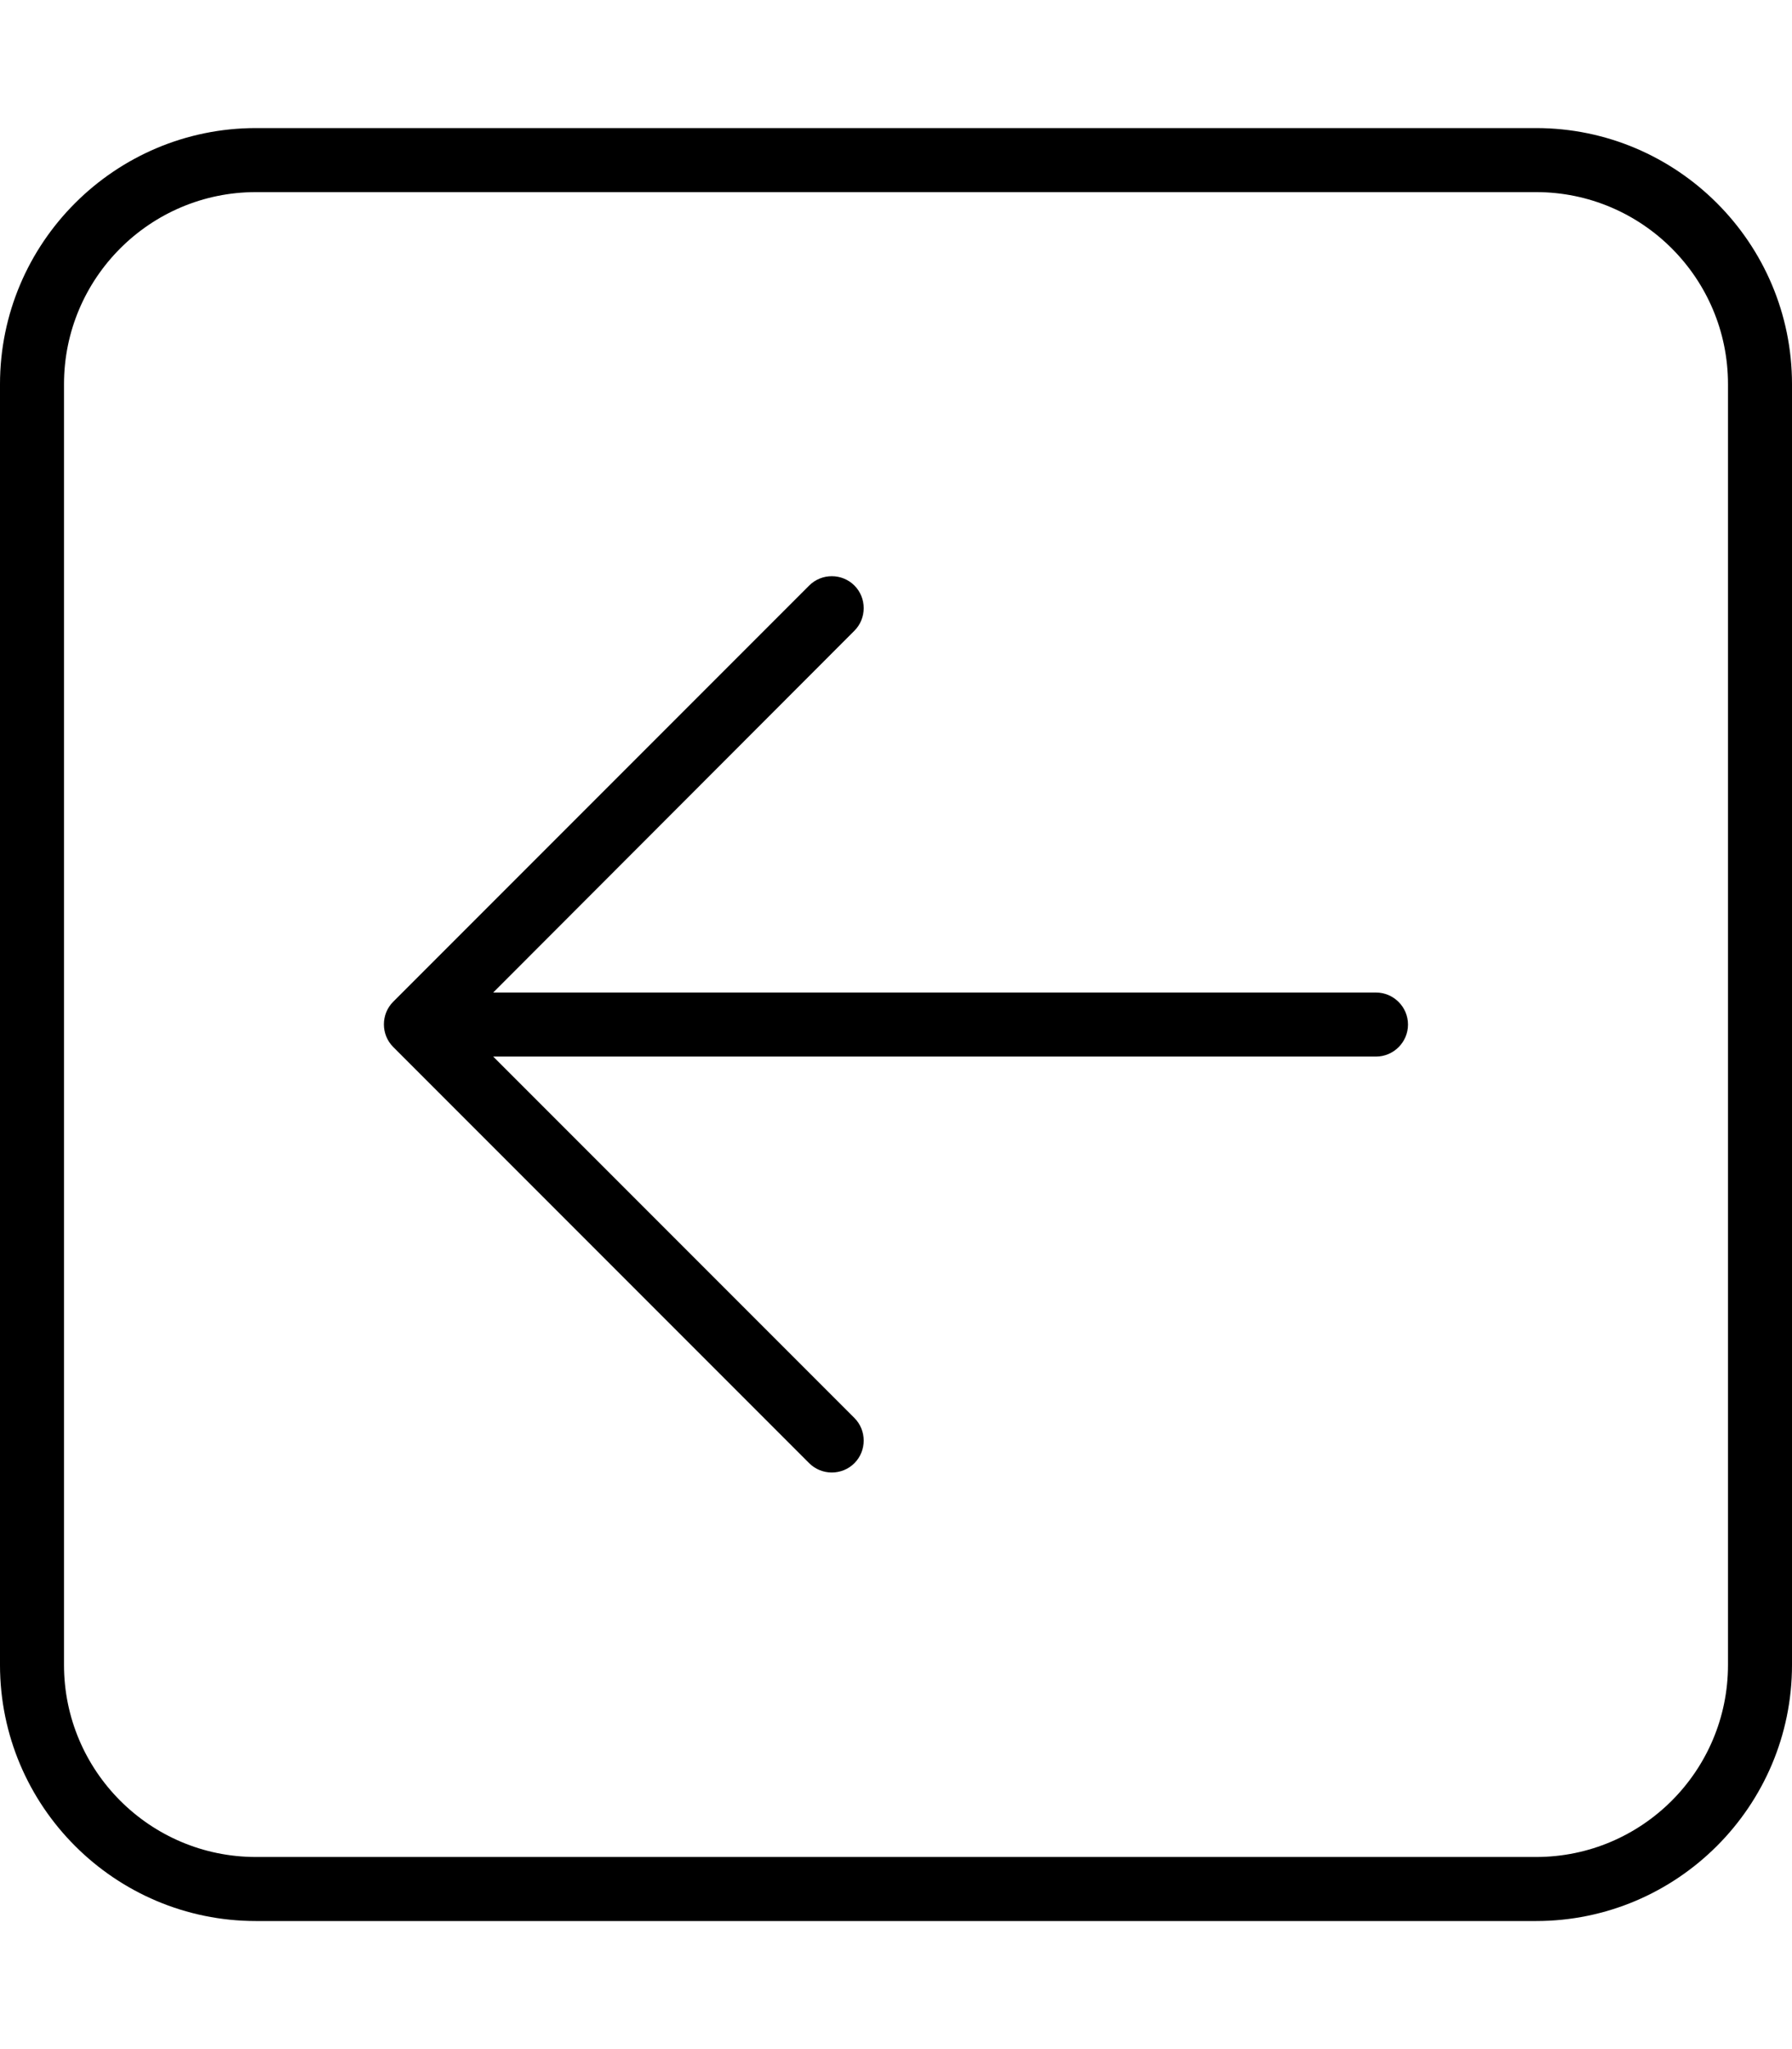 <svg fill="currentColor" xmlns="http://www.w3.org/2000/svg" viewBox="0 0 448 512"><!--! Font Awesome Pro 6.4.0 by @fontawesome - https://fontawesome.com License - https://fontawesome.com/license (Commercial License) Copyright 2023 Fonticons, Inc. --><path d="M16 416c0 26.5 21.5 48 48 48l320 0c26.5 0 48-21.5 48-48l0-320c0-26.5-21.5-48-48-48L64 48C37.5 48 16 69.5 16 96l0 320zm48 64c-35.3 0-64-28.7-64-64L0 96C0 60.7 28.7 32 64 32l320 0c35.3 0 64 28.7 64 64l0 320c0 35.3-28.7 64-64 64L64 480zM98.3 250.3l104-104c3.1-3.1 8.2-3.1 11.3 0s3.1 8.2 0 11.3L123.3 248 344 248c4.4 0 8 3.6 8 8s-3.6 8-8 8l-220.7 0 90.3 90.3c3.1 3.1 3.1 8.2 0 11.3s-8.2 3.1-11.3 0l-104-104c-3.1-3.1-3.1-8.2 0-11.3z"/></svg>